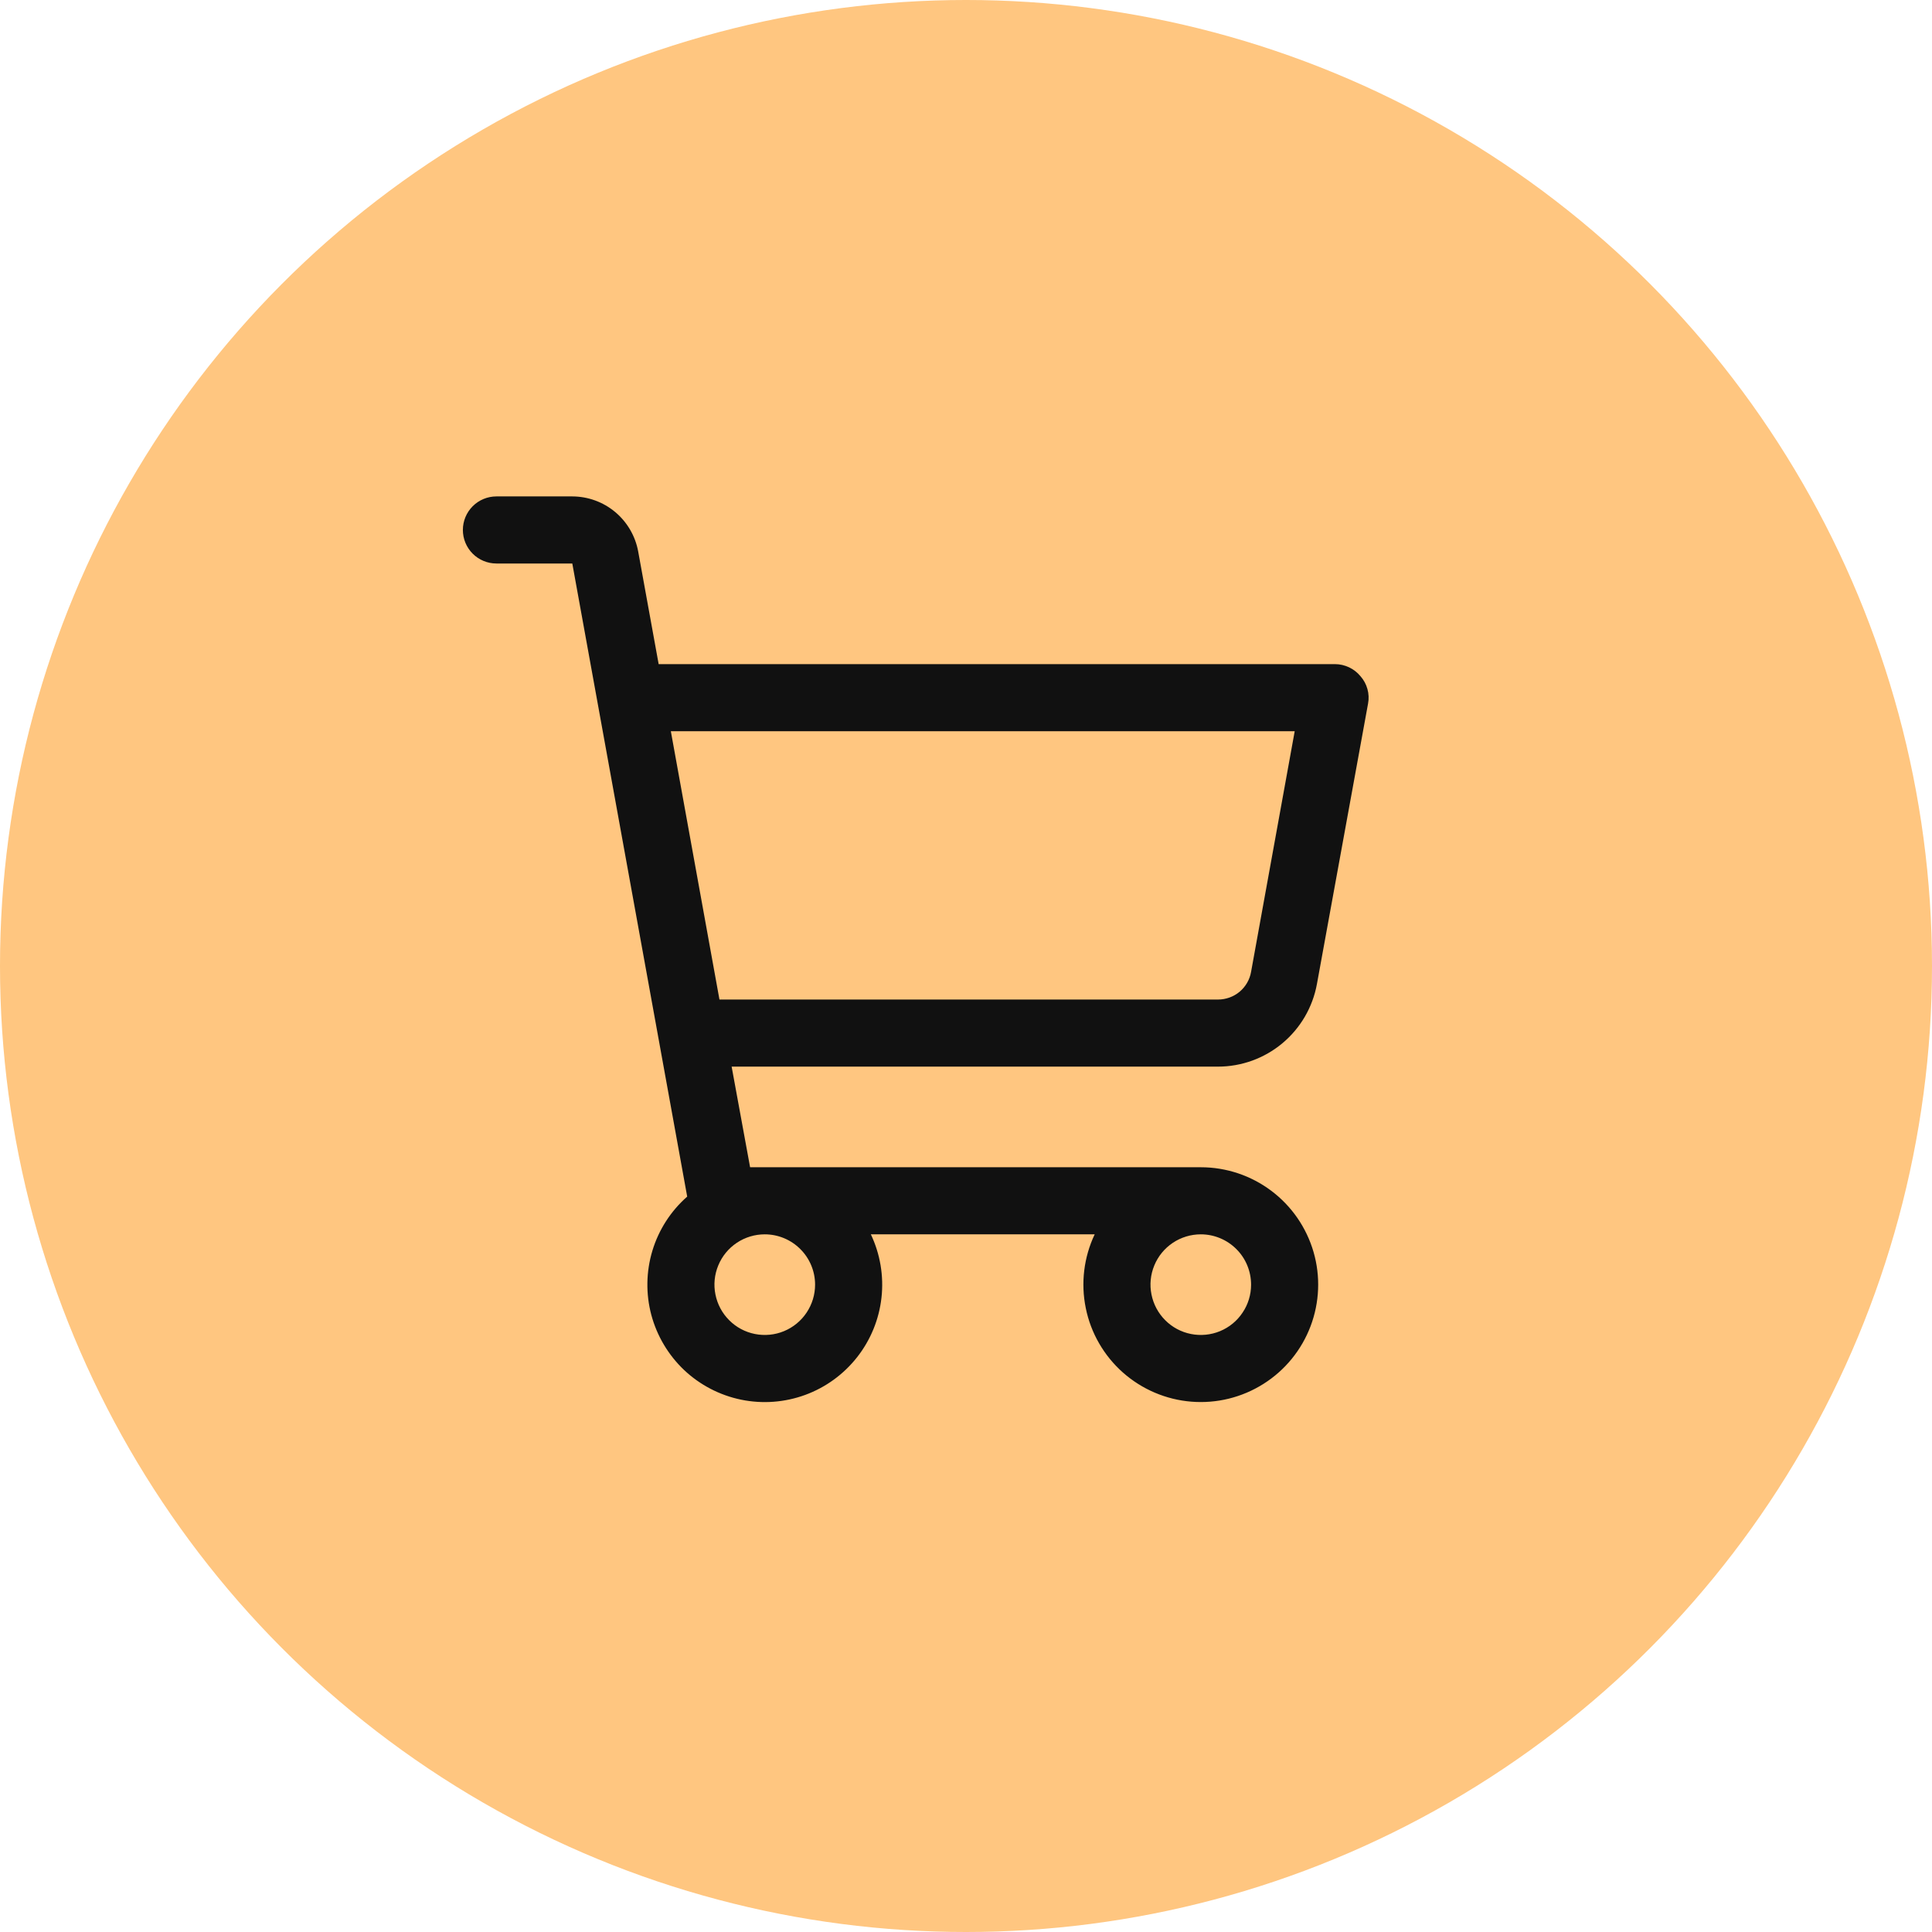 <svg width="36" height="36" viewBox="0 0 36 36" fill="none" xmlns="http://www.w3.org/2000/svg">
<circle cx="18" cy="18" r="18" fill="#FFC680"/>
<path d="M24.539 18.336L25.492 13.109C25.509 13.02 25.505 12.927 25.48 12.839C25.456 12.751 25.412 12.67 25.352 12.602C25.294 12.531 25.221 12.474 25.139 12.435C25.056 12.396 24.966 12.375 24.875 12.375H12.273L11.891 10.273C11.838 9.987 11.686 9.727 11.462 9.54C11.238 9.353 10.956 9.251 10.664 9.25H9.25C9.084 9.25 8.925 9.316 8.808 9.433C8.691 9.55 8.625 9.709 8.625 9.875C8.625 10.041 8.691 10.2 8.808 10.317C8.925 10.434 9.084 10.5 9.25 10.5H10.664L12.805 22.297C12.499 22.566 12.275 22.914 12.157 23.303C12.039 23.693 12.032 24.107 12.136 24.5C12.241 24.893 12.453 25.249 12.748 25.529C13.044 25.808 13.412 25.999 13.81 26.081C14.209 26.163 14.622 26.132 15.004 25.992C15.386 25.852 15.721 25.608 15.972 25.288C16.223 24.968 16.38 24.585 16.425 24.18C16.47 23.776 16.401 23.367 16.227 23H20.398C20.195 23.428 20.137 23.911 20.232 24.375C20.326 24.84 20.57 25.261 20.924 25.575C21.279 25.889 21.727 26.08 22.199 26.118C22.671 26.156 23.143 26.04 23.544 25.786C23.945 25.533 24.252 25.156 24.42 24.713C24.588 24.27 24.608 23.784 24.476 23.329C24.344 22.874 24.068 22.474 23.689 22.189C23.31 21.904 22.849 21.75 22.375 21.75H13.977L13.633 19.875H22.695C23.134 19.875 23.559 19.721 23.896 19.439C24.233 19.158 24.46 18.768 24.539 18.336ZM15.188 23.938C15.188 24.123 15.133 24.304 15.03 24.458C14.927 24.613 14.78 24.733 14.609 24.804C14.438 24.875 14.249 24.893 14.067 24.857C13.885 24.821 13.718 24.732 13.587 24.6C13.456 24.469 13.367 24.302 13.331 24.12C13.294 23.939 13.313 23.75 13.384 23.579C13.455 23.407 13.575 23.261 13.729 23.158C13.883 23.055 14.065 23 14.25 23C14.499 23 14.737 23.099 14.913 23.275C15.089 23.45 15.188 23.689 15.188 23.938ZM23.312 23.938C23.312 24.123 23.258 24.304 23.154 24.458C23.052 24.613 22.905 24.733 22.734 24.804C22.562 24.875 22.374 24.893 22.192 24.857C22.01 24.821 21.843 24.732 21.712 24.6C21.581 24.469 21.492 24.302 21.456 24.12C21.419 23.939 21.438 23.75 21.509 23.579C21.58 23.407 21.7 23.261 21.854 23.158C22.008 23.055 22.19 23 22.375 23C22.624 23 22.862 23.099 23.038 23.275C23.214 23.45 23.312 23.689 23.312 23.938ZM12.5 13.625H24.125L23.312 18.109C23.287 18.254 23.211 18.385 23.098 18.48C22.985 18.574 22.842 18.625 22.695 18.625H13.406L12.5 13.625Z" fill="#111111"/>
</svg>
